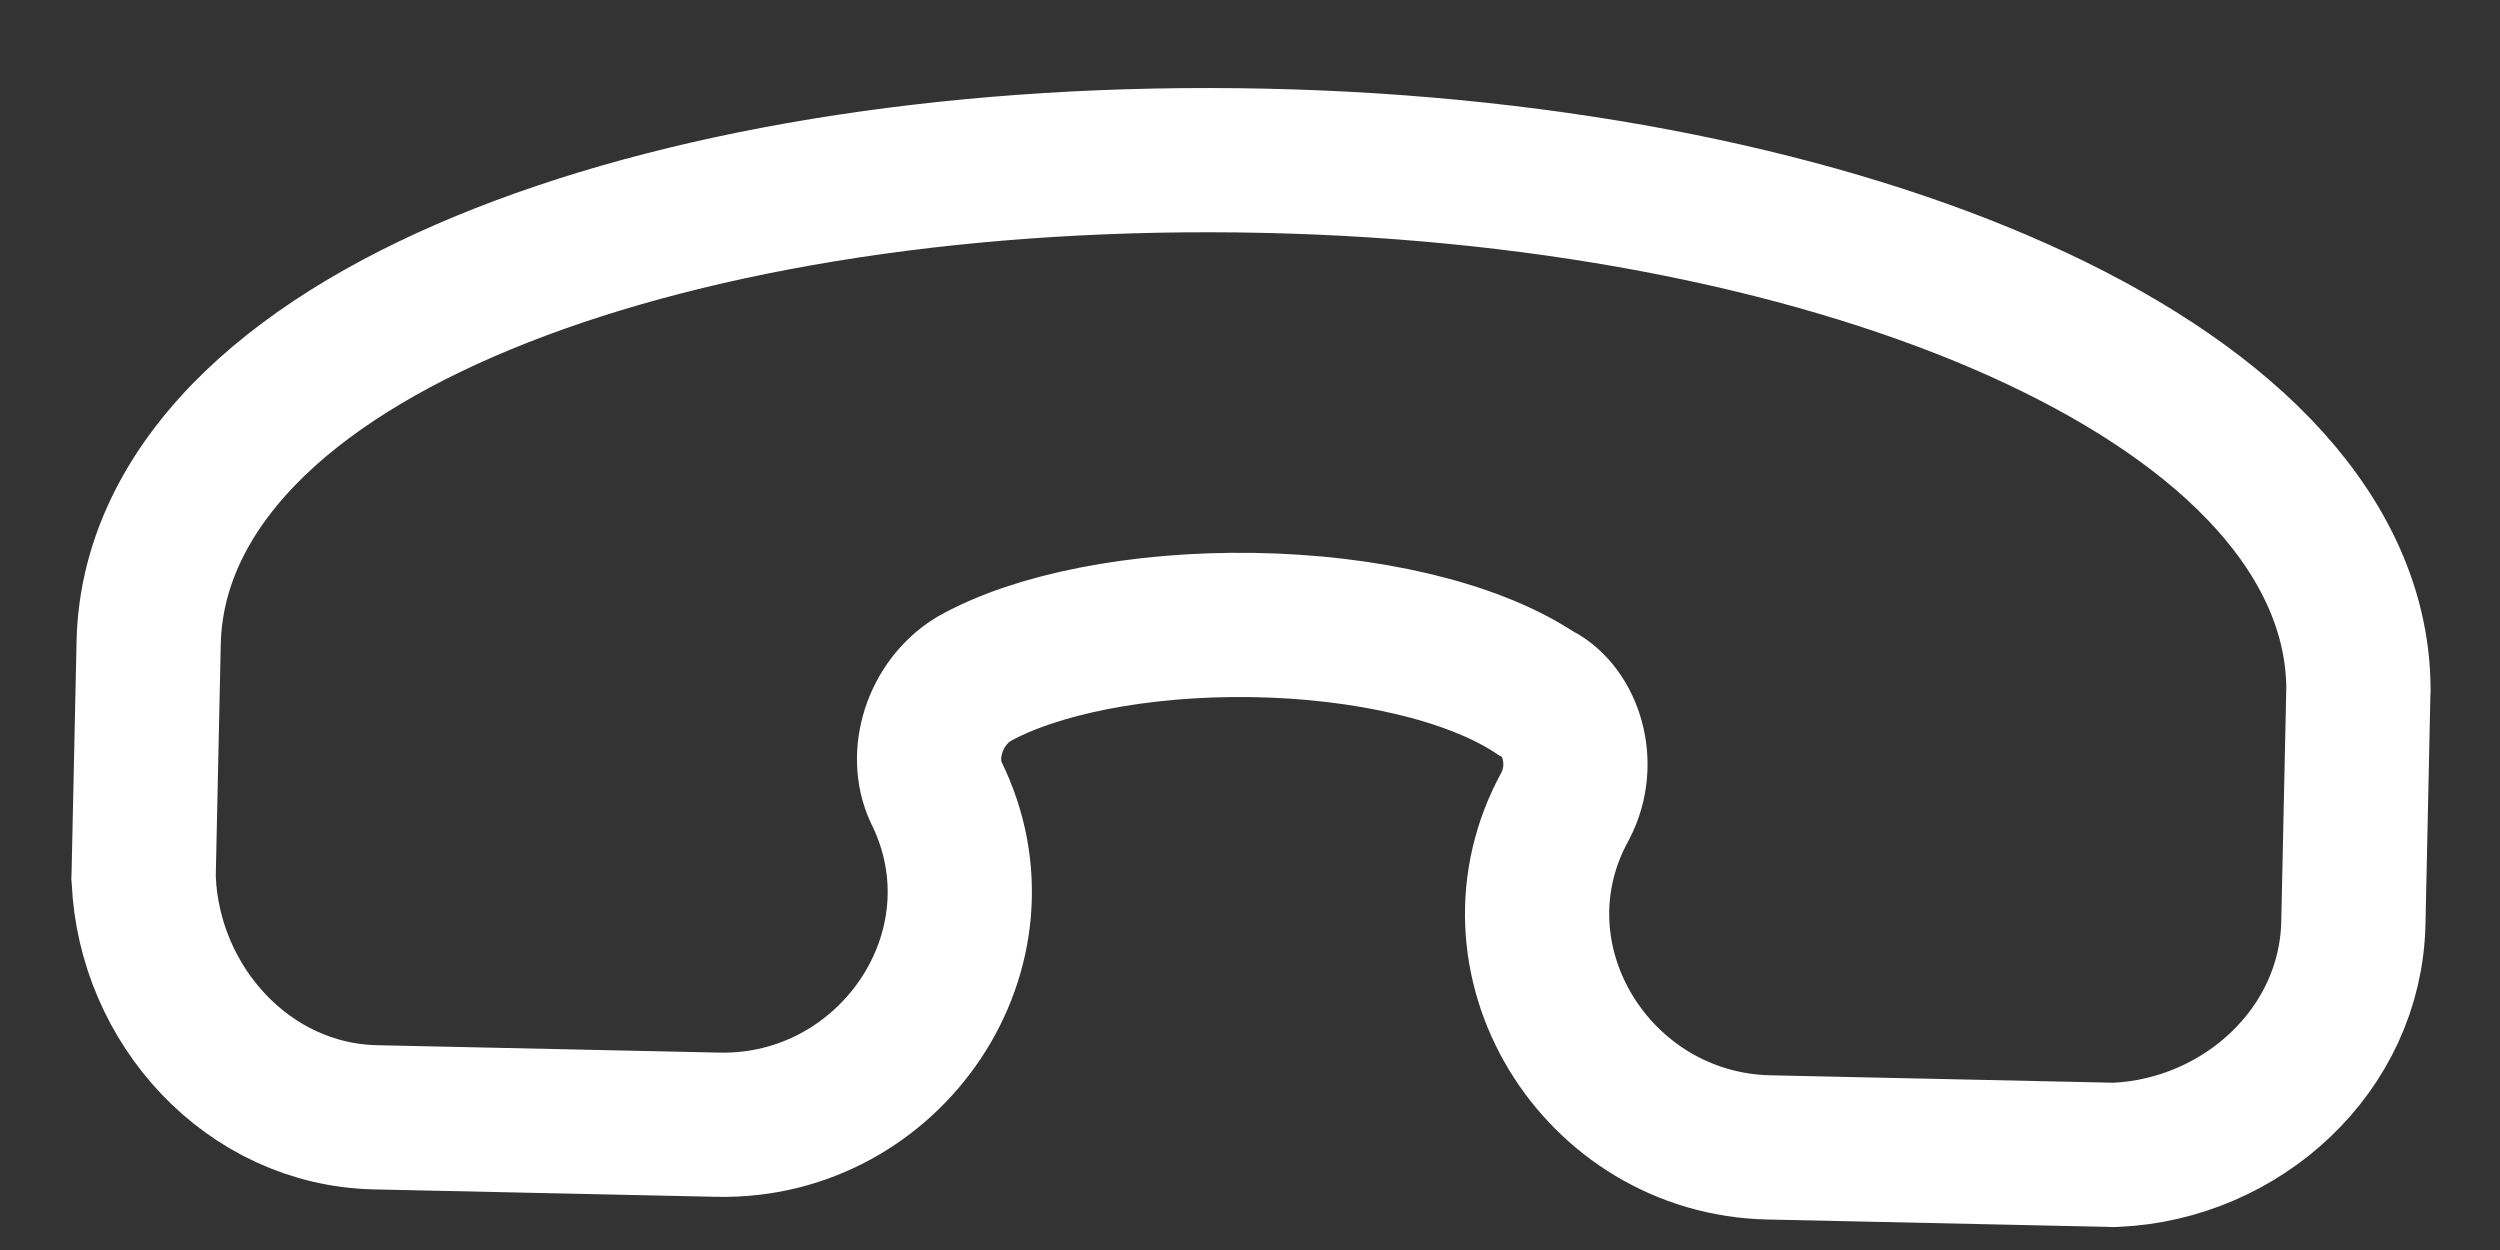 <svg width="26" height="13" viewBox="0 0 26 13" fill="none" xmlns="http://www.w3.org/2000/svg">
<rect x="0" y="0" width="26" height="13" fill="#333333" stroke="none"/>
<path d="M15.945 7.191L15.972 7.209L16.002 7.224C16.329 7.397 16.513 7.93 16.28 8.38C15.402 9.97 16.6 11.894 18.397 11.933L21.956 12.01L21.981 12.011L22.006 12.01C23.309 11.951 24.447 10.927 24.475 9.598L24.527 7.183L24.528 7.173L24.528 7.163C24.524 6.294 24.111 5.52 23.49 4.876C22.872 4.235 22.012 3.683 21 3.228C18.975 2.318 16.213 1.738 13.151 1.672C10.092 1.606 7.292 2.048 5.221 2.862C4.187 3.268 3.299 3.781 2.653 4.402C2.003 5.027 1.565 5.797 1.546 6.686L1.494 9.101L1.493 9.126L1.495 9.151C1.553 10.454 2.577 11.591 3.906 11.62C3.906 11.62 3.907 11.62 3.907 11.62L7.466 11.697C9.263 11.736 10.542 9.865 9.735 8.238C9.555 7.85 9.719 7.314 10.123 7.064C10.766 6.7 11.854 6.482 13.027 6.5C14.206 6.518 15.296 6.772 15.945 7.191Z" stroke="white" stroke-width="1.5"/>
</svg>
